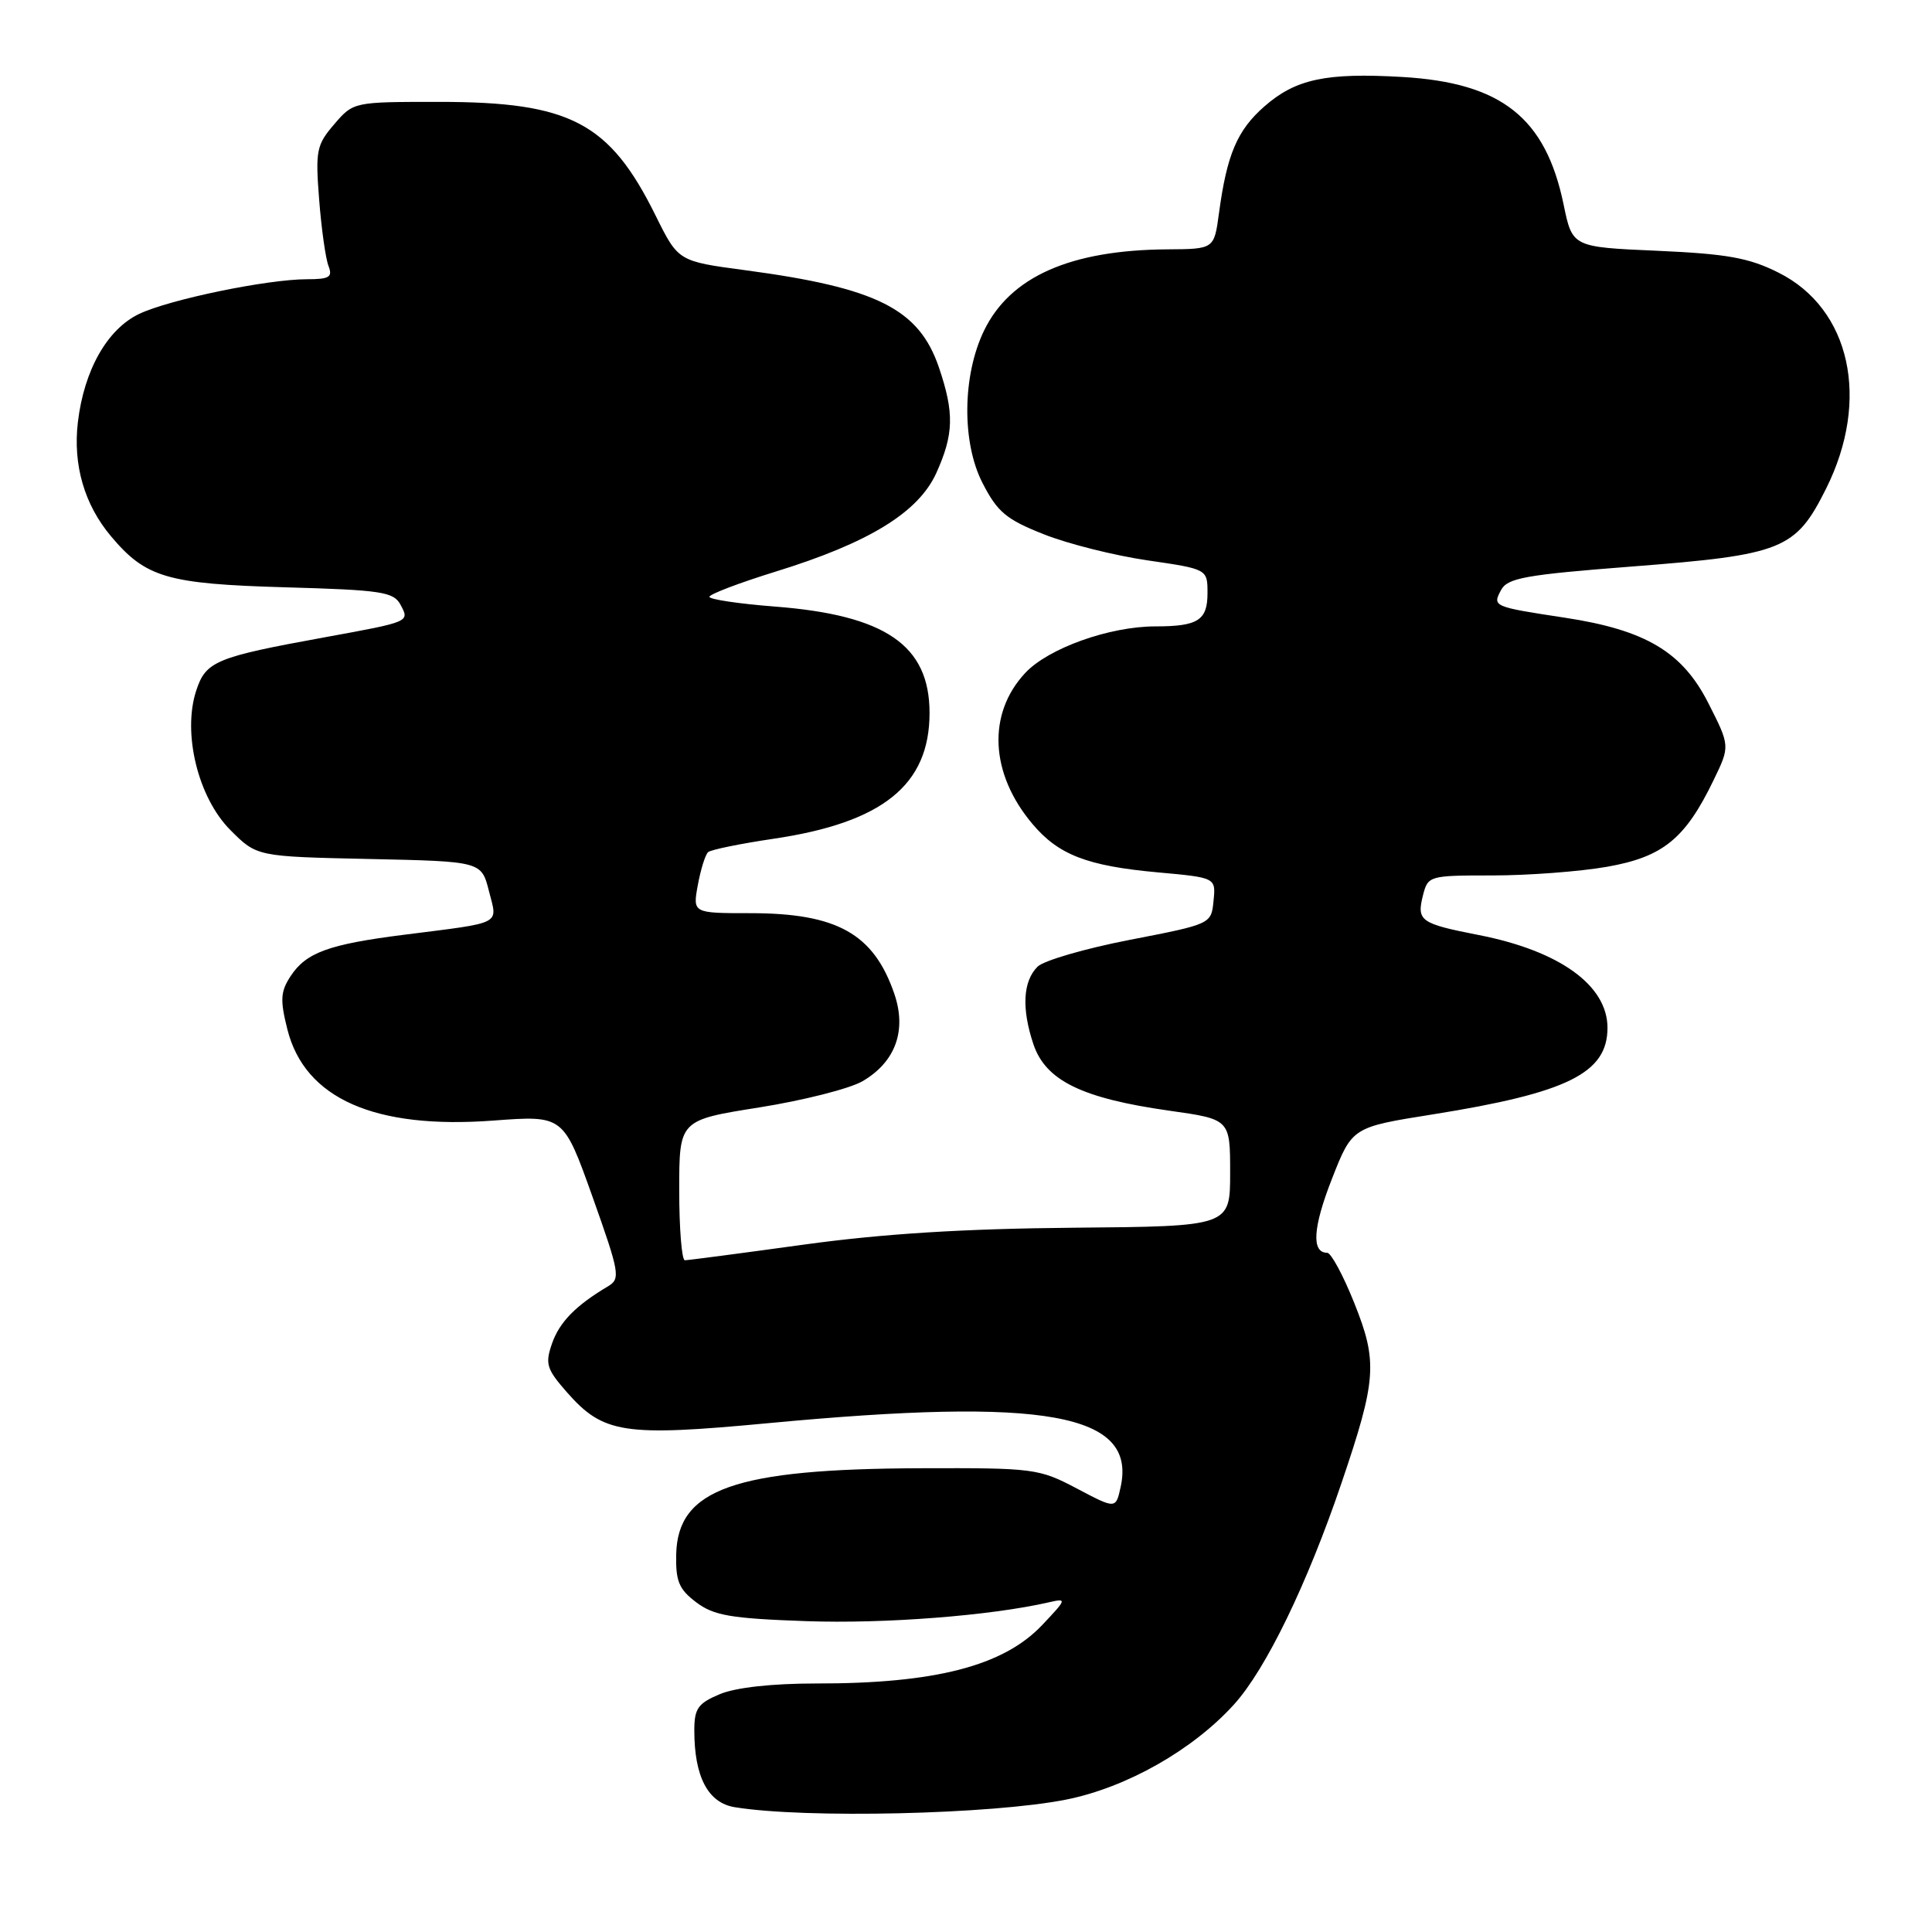 <?xml version="1.0" encoding="UTF-8" standalone="no"?>
<!DOCTYPE svg PUBLIC "-//W3C//DTD SVG 1.1//EN" "http://www.w3.org/Graphics/SVG/1.1/DTD/svg11.dtd" >
<svg xmlns="http://www.w3.org/2000/svg" xmlns:xlink="http://www.w3.org/1999/xlink" version="1.1" viewBox="0 0 256 256">
 <g >
 <path fill="currentColor"
d=" M 141.30 238.45 C 149.29 236.85 158.08 231.86 163.52 225.84 C 167.74 221.18 173.21 209.90 177.76 196.50 C 182.41 182.80 182.57 180.45 179.45 172.66 C 177.99 169.00 176.37 166.00 175.86 166.00 C 173.75 166.00 173.96 162.65 176.49 156.20 C 179.17 149.36 179.17 149.36 189.86 147.66 C 207.72 144.81 213.00 142.19 213.00 136.19 C 213.00 130.57 206.67 126.00 195.96 123.90 C 188.19 122.38 187.70 122.03 188.55 118.64 C 189.21 116.04 189.36 116.00 197.78 116.00 C 202.48 116.00 209.29 115.49 212.90 114.86 C 220.33 113.56 223.29 111.17 227.04 103.41 C 229.25 98.86 229.25 98.86 226.37 93.18 C 222.93 86.38 218.06 83.48 207.36 81.85 C 197.83 80.40 197.73 80.36 198.90 78.18 C 199.76 76.58 202.13 76.16 216.20 75.07 C 236.24 73.52 237.92 72.84 241.97 64.74 C 247.86 52.95 245.20 40.89 235.65 36.12 C 231.75 34.16 228.84 33.64 219.61 33.23 C 208.35 32.74 208.35 32.74 207.19 27.12 C 204.81 15.60 198.97 10.97 185.82 10.20 C 175.71 9.61 171.67 10.47 167.54 14.10 C 163.93 17.26 162.57 20.47 161.52 28.25 C 160.88 33.00 160.88 33.00 154.69 33.04 C 141.80 33.13 133.84 36.67 130.38 43.83 C 127.51 49.77 127.43 58.64 130.19 64.00 C 132.16 67.85 133.34 68.83 138.30 70.79 C 141.48 72.06 147.67 73.61 152.05 74.25 C 160.00 75.41 160.00 75.41 160.00 78.60 C 160.00 82.19 158.74 83.00 153.10 83.00 C 147.01 83.00 138.90 85.90 135.85 89.17 C 130.80 94.57 131.17 102.49 136.79 109.16 C 140.24 113.27 144.05 114.74 153.38 115.59 C 161.11 116.29 161.11 116.29 160.80 119.36 C 160.50 122.44 160.50 122.44 149.73 124.53 C 143.80 125.68 138.29 127.28 137.48 128.09 C 135.54 130.03 135.35 133.63 136.93 138.36 C 138.55 143.18 143.35 145.53 154.93 147.17 C 163.00 148.31 163.00 148.31 163.00 155.41 C 163.00 162.50 163.00 162.50 142.25 162.68 C 127.68 162.81 117.03 163.47 106.50 164.92 C 98.25 166.06 91.16 166.99 90.75 166.99 C 90.34 167.00 90.00 162.82 90.00 157.71 C 90.00 148.42 90.00 148.42 100.61 146.74 C 106.45 145.81 112.61 144.25 114.30 143.26 C 118.66 140.71 120.17 136.54 118.50 131.68 C 115.77 123.72 110.90 121.00 99.42 121.00 C 91.78 121.00 91.78 121.00 92.47 117.25 C 92.85 115.19 93.46 113.24 93.83 112.91 C 94.20 112.59 98.10 111.79 102.50 111.14 C 116.97 109.00 123.17 104.01 123.17 94.47 C 123.17 85.50 117.33 81.50 102.64 80.37 C 97.89 80.00 94.00 79.42 94.00 79.08 C 94.00 78.74 97.94 77.24 102.75 75.75 C 115.13 71.93 121.68 67.91 124.06 62.69 C 126.39 57.54 126.46 54.71 124.41 48.68 C 121.76 40.92 116.19 38.13 98.72 35.80 C 89.87 34.62 89.87 34.62 86.87 28.56 C 80.76 16.22 75.58 13.50 58.17 13.50 C 46.85 13.50 46.83 13.50 44.29 16.46 C 41.94 19.19 41.78 19.95 42.29 26.46 C 42.59 30.33 43.15 34.29 43.53 35.25 C 44.10 36.72 43.64 37.00 40.69 37.00 C 35.44 37.00 22.50 39.67 18.45 41.59 C 14.22 43.60 11.14 49.03 10.32 55.93 C 9.65 61.60 11.18 66.87 14.71 71.06 C 19.31 76.54 22.15 77.37 37.77 77.82 C 50.54 78.18 52.16 78.42 53.07 80.13 C 54.29 82.41 54.39 82.37 43.00 84.45 C 28.61 87.07 27.28 87.62 26.01 91.48 C 24.14 97.12 26.24 105.70 30.53 109.99 C 34.03 113.50 34.03 113.50 48.91 113.82 C 63.79 114.14 63.79 114.14 64.79 118.08 C 65.94 122.61 66.78 122.18 53.46 123.87 C 43.54 125.13 40.56 126.22 38.51 129.34 C 37.16 131.40 37.10 132.50 38.08 136.40 C 40.39 145.57 49.65 149.66 65.39 148.48 C 74.66 147.79 74.66 147.79 78.51 158.58 C 82.10 168.68 82.24 169.44 80.57 170.44 C 76.29 172.98 74.13 175.19 73.15 178.01 C 72.21 180.71 72.42 181.40 75.10 184.46 C 79.94 189.97 82.62 190.38 101.77 188.58 C 138.60 185.11 150.63 187.29 148.49 197.04 C 147.85 199.96 147.85 199.96 142.68 197.23 C 137.67 194.59 136.99 194.50 122.00 194.55 C 97.36 194.63 89.80 197.29 89.60 205.95 C 89.52 209.52 89.96 210.58 92.25 212.31 C 94.58 214.07 96.81 214.46 106.83 214.81 C 117.19 215.18 131.27 214.09 139.00 212.31 C 141.40 211.76 141.36 211.88 138.07 215.35 C 132.95 220.75 123.90 223.09 108.14 223.07 C 102.31 223.07 97.50 223.60 95.39 224.48 C 92.48 225.70 92.00 226.38 92.00 229.30 C 92.00 235.43 93.81 238.88 97.34 239.46 C 106.66 240.99 131.44 240.42 141.30 238.45 Z "/>
</g>
</svg>